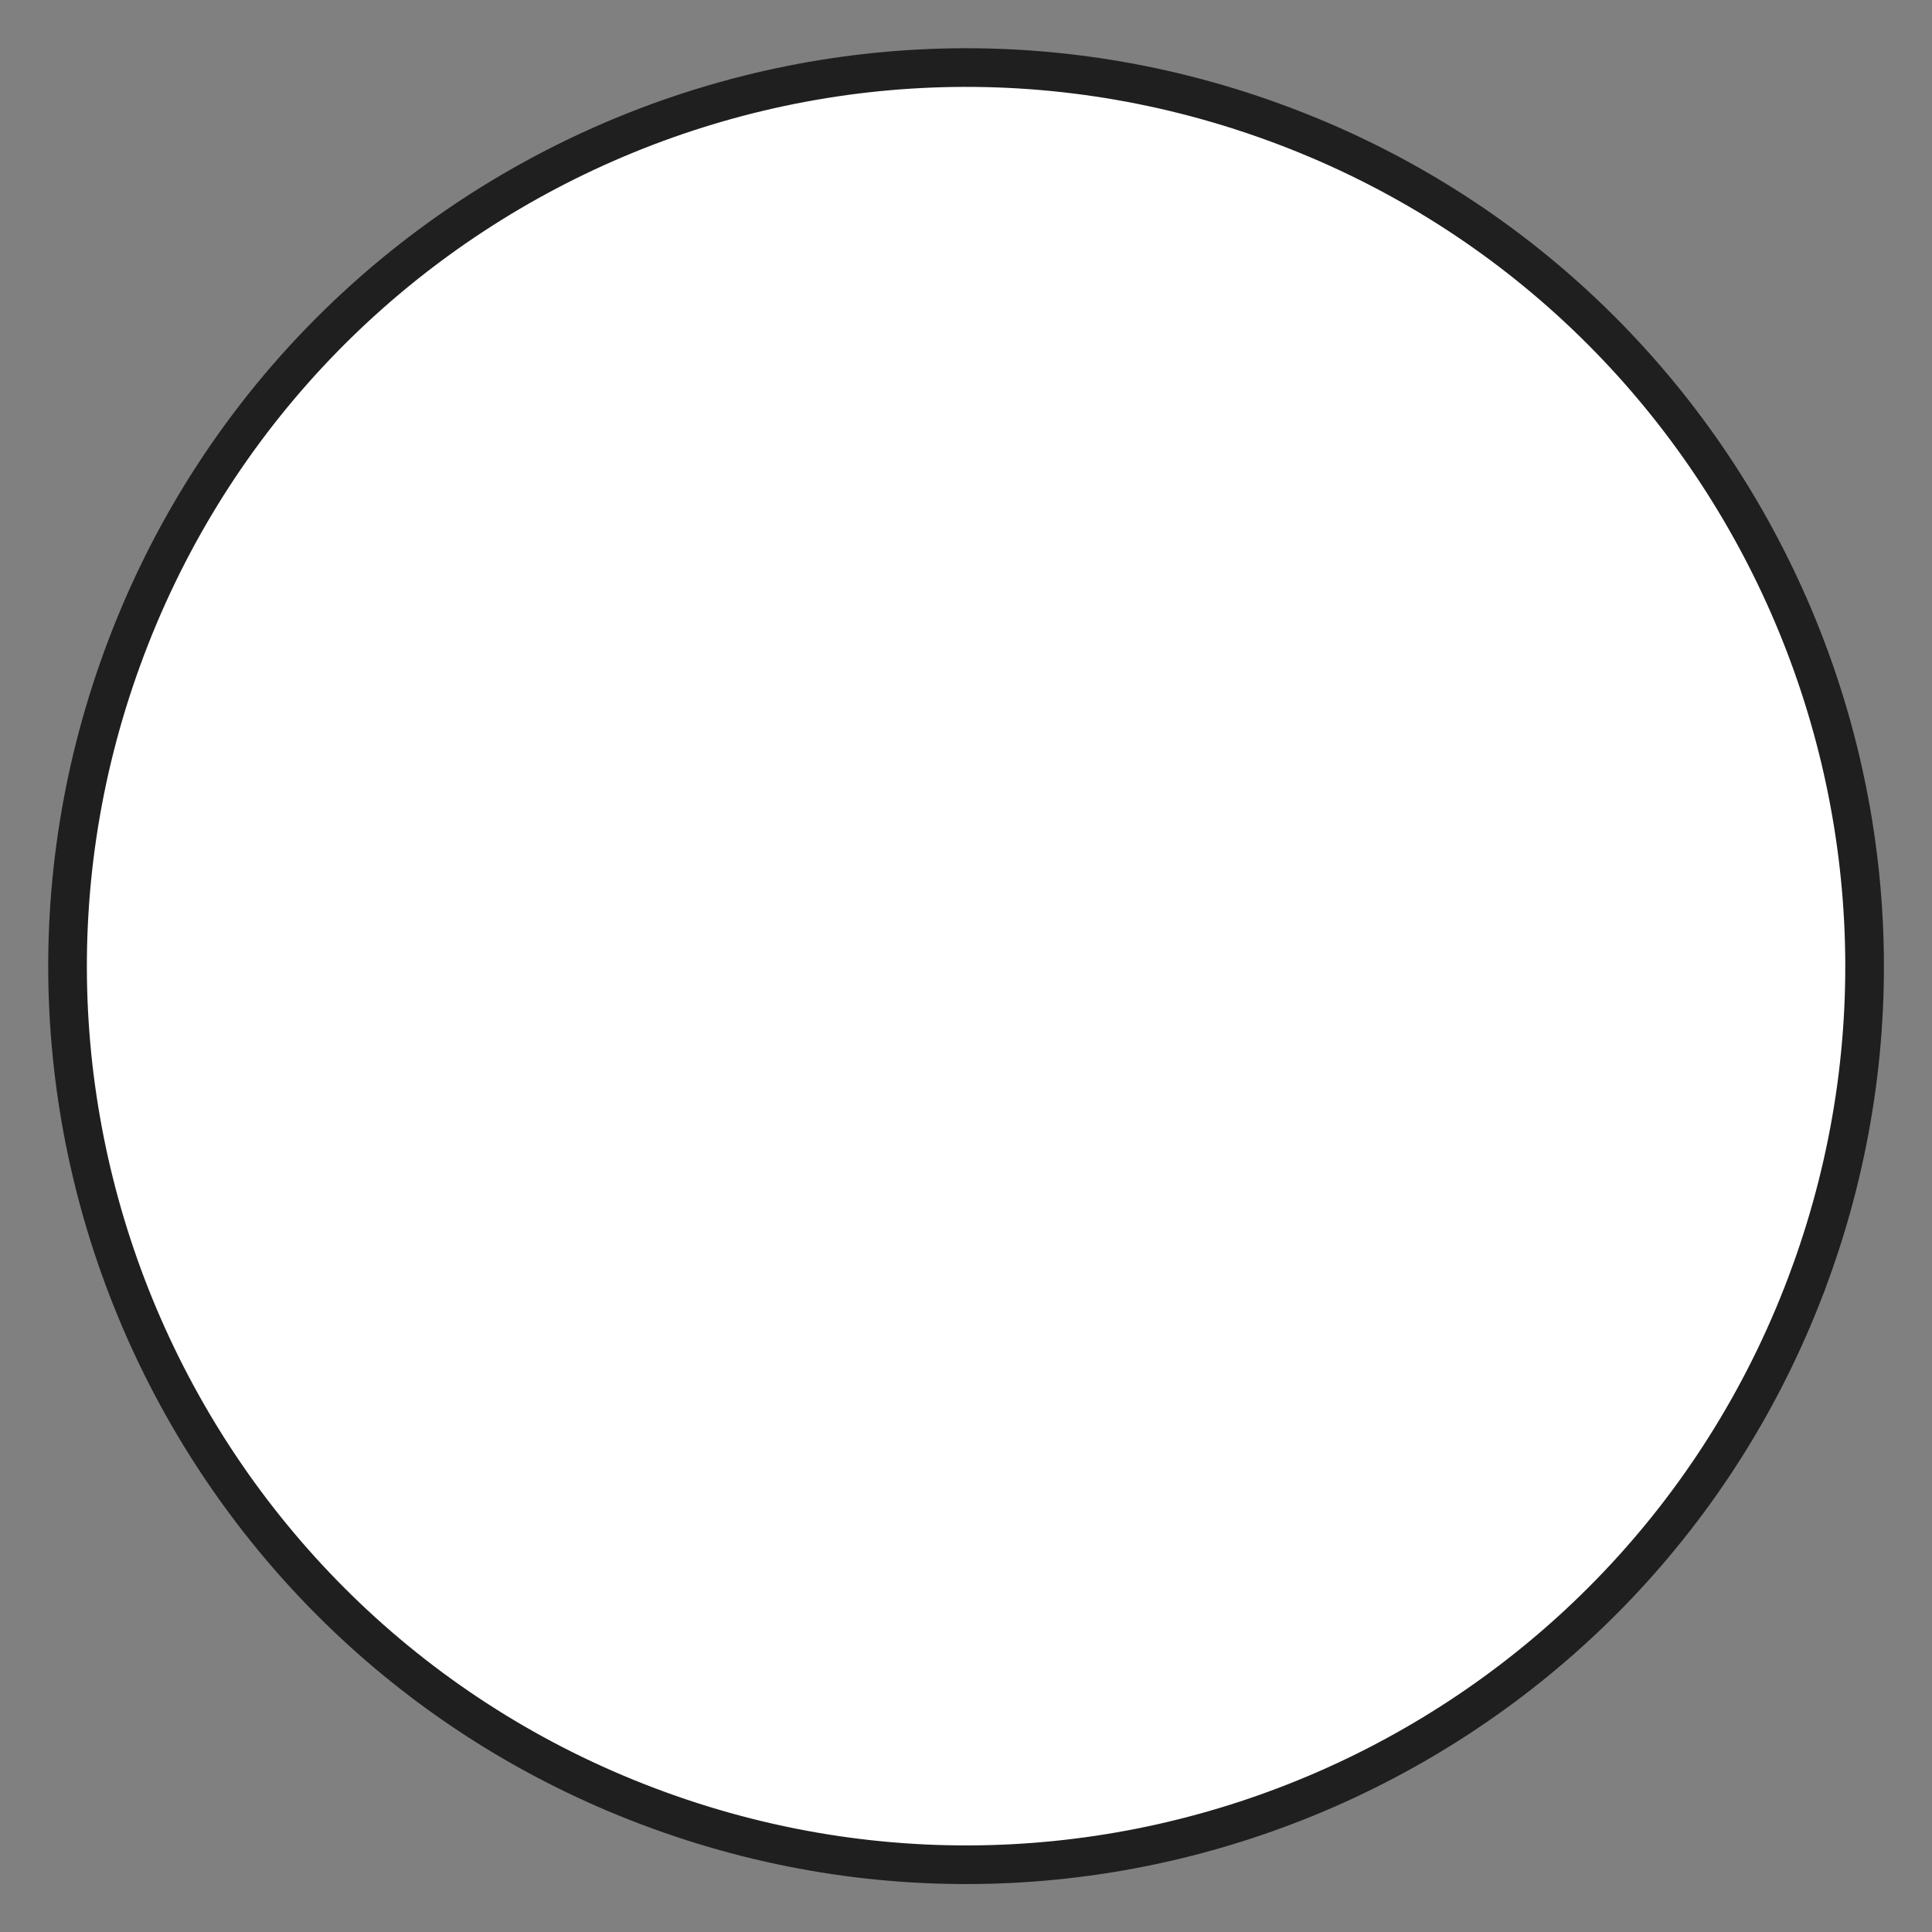 <?xml version="1.0" encoding="UTF-8" standalone="no"?>
<!-- Created with Inkscape (http://www.inkscape.org/) -->

<svg
   width="100mm"
   height="100mm"
   viewBox="0 0 100 100"
   version="1.1"
   id="svg239"
   inkscape:version="1.2.2 (b0a8486541, 2022-12-01)"
   sodipodi:docname="d2.svg"
   xmlns:inkscape="http://www.inkscape.org/namespaces/inkscape"
   xmlns:sodipodi="http://sodipodi.sourceforge.net/DTD/sodipodi-0.dtd"
   xmlns="http://www.w3.org/2000/svg"
   xmlns:svg="http://www.w3.org/2000/svg">
  <rect x="0" y="0" width="100" height="100" fill="#808080" stroke="none"/>
  <sodipodi:namedview
     id="namedview241"
     pagecolor="#ffffff"
     bordercolor="#000000"
     borderopacity="0.25"
     inkscape:showpageshadow="2"
     inkscape:pageopacity="0.0"
     inkscape:pagecheckerboard="0"
     inkscape:deskcolor="#d1d1d1"
     inkscape:document-units="mm"
     showgrid="false"
     inkscape:zoom="1.0138334"
     inkscape:cx="3.9454216"
     inkscape:cy="213.05277"
     inkscape:window-width="1366"
     inkscape:window-height="700"
     inkscape:window-x="0"
     inkscape:window-y="0"
     inkscape:window-maximized="1"
     inkscape:current-layer="layer1" />
  <defs
     id="defs236">
    <clipPath
       id="presentation_clip_path"
       clipPathUnits="userSpaceOnUse">
   <rect
   x="0"
   y="0"
   width="14534"
   height="14540"
   id="rect494" />

  </clipPath>
  </defs>
  <g
     inkscape:label="d2"
     inkscape:groupmode="layer"
     id="layer1"
     style="display:inline"
     transform="matrix(0.633,0,0,0.633,-8.178,-3.665)"
     sodipodi:insensitive="true">
    <path
       id="Circle_2_"
       inkscape:connector-curvature="0"
       class="st0"
       d="m 160.95,109.912 c -13.848,38.127 -56.021,57.781 -94.148,43.908 C 28.65,139.946 9.021,97.772 22.895,59.672 36.769,21.545 78.916,1.89 117.043,15.764 c 38.1,13.848 57.755,56.021 43.908,94.148 z"
       style="fill:#ffffff;stroke:#1f1f1f;stroke-width:3.16;stroke-dasharray:none"
       inkscape:label="d2"
       sodipodi:insensitive="true" />
  </g>
  <g
     inkscape:groupmode="layer"
     id="layer2"
     inkscape:label="d4_d8_d20"
     style="display:none"
     sodipodi:insensitive="true">
    <path
       d="M 50.011,4.736 95.904,96.508 H 4.118 Z"
       fill="none"
       stroke="#000000"
       stroke-width="1.717"
       id="path286"
       inkscape:label="d4_d8_d20"
       style="display:inline;stroke-width:2;stroke-dasharray:none"
       sodipodi:insensitive="true" />
  </g>
  <g
     inkscape:groupmode="layer"
     id="layer3"
     inkscape:label="d6"
     style="display:none"
     sodipodi:insensitive="true">
    <path
       fill="none"
       stroke="#000000"
       stroke-width="141"
       d="M 50.026,3.218 96.124,49.653 50.013,96.108 3.909,49.653 50.013,3.204"
       id="path592"
       inkscape:label="d6"
       style="stroke-width:2;stroke-dasharray:none"
       sodipodi:insensitive="true" />
  </g>
  <g
     inkscape:groupmode="layer"
     id="layer4"
     inkscape:label="d10"
     style="display:none"
     transform="translate(-0.396,0.517)"
     sodipodi:insensitive="true">
    <path
       id="path1307"
       d="M 96.296,69.034 50.322,95.16 4.348,69.034 50.322,3.72 c 0,0 45.974,65.314 45.974,65.314 z"
       style="fill:none;stroke:#000000;stroke-width:2;stroke-dasharray:none"
       inkscape:label="d10"
       sodipodi:insensitive="true" />
  </g>
  <g
     inkscape:groupmode="layer"
     id="layer5"
     inkscape:label="d12"
     style="display:none"
     sodipodi:insensitive="true">
    <path
       fill="none"
       stroke="#000000"
       stroke-width="1.012"
       d="M 50.566,3.294 97.471,39.215 79.556,97.378 21.575,97.364 3.661,39.244 50.566,3.323"
       id="path1405"
       inkscape:label="d12"
       style="stroke-width:2;stroke-dasharray:none"
       sodipodi:insensitive="true" />
  </g>
</svg>
